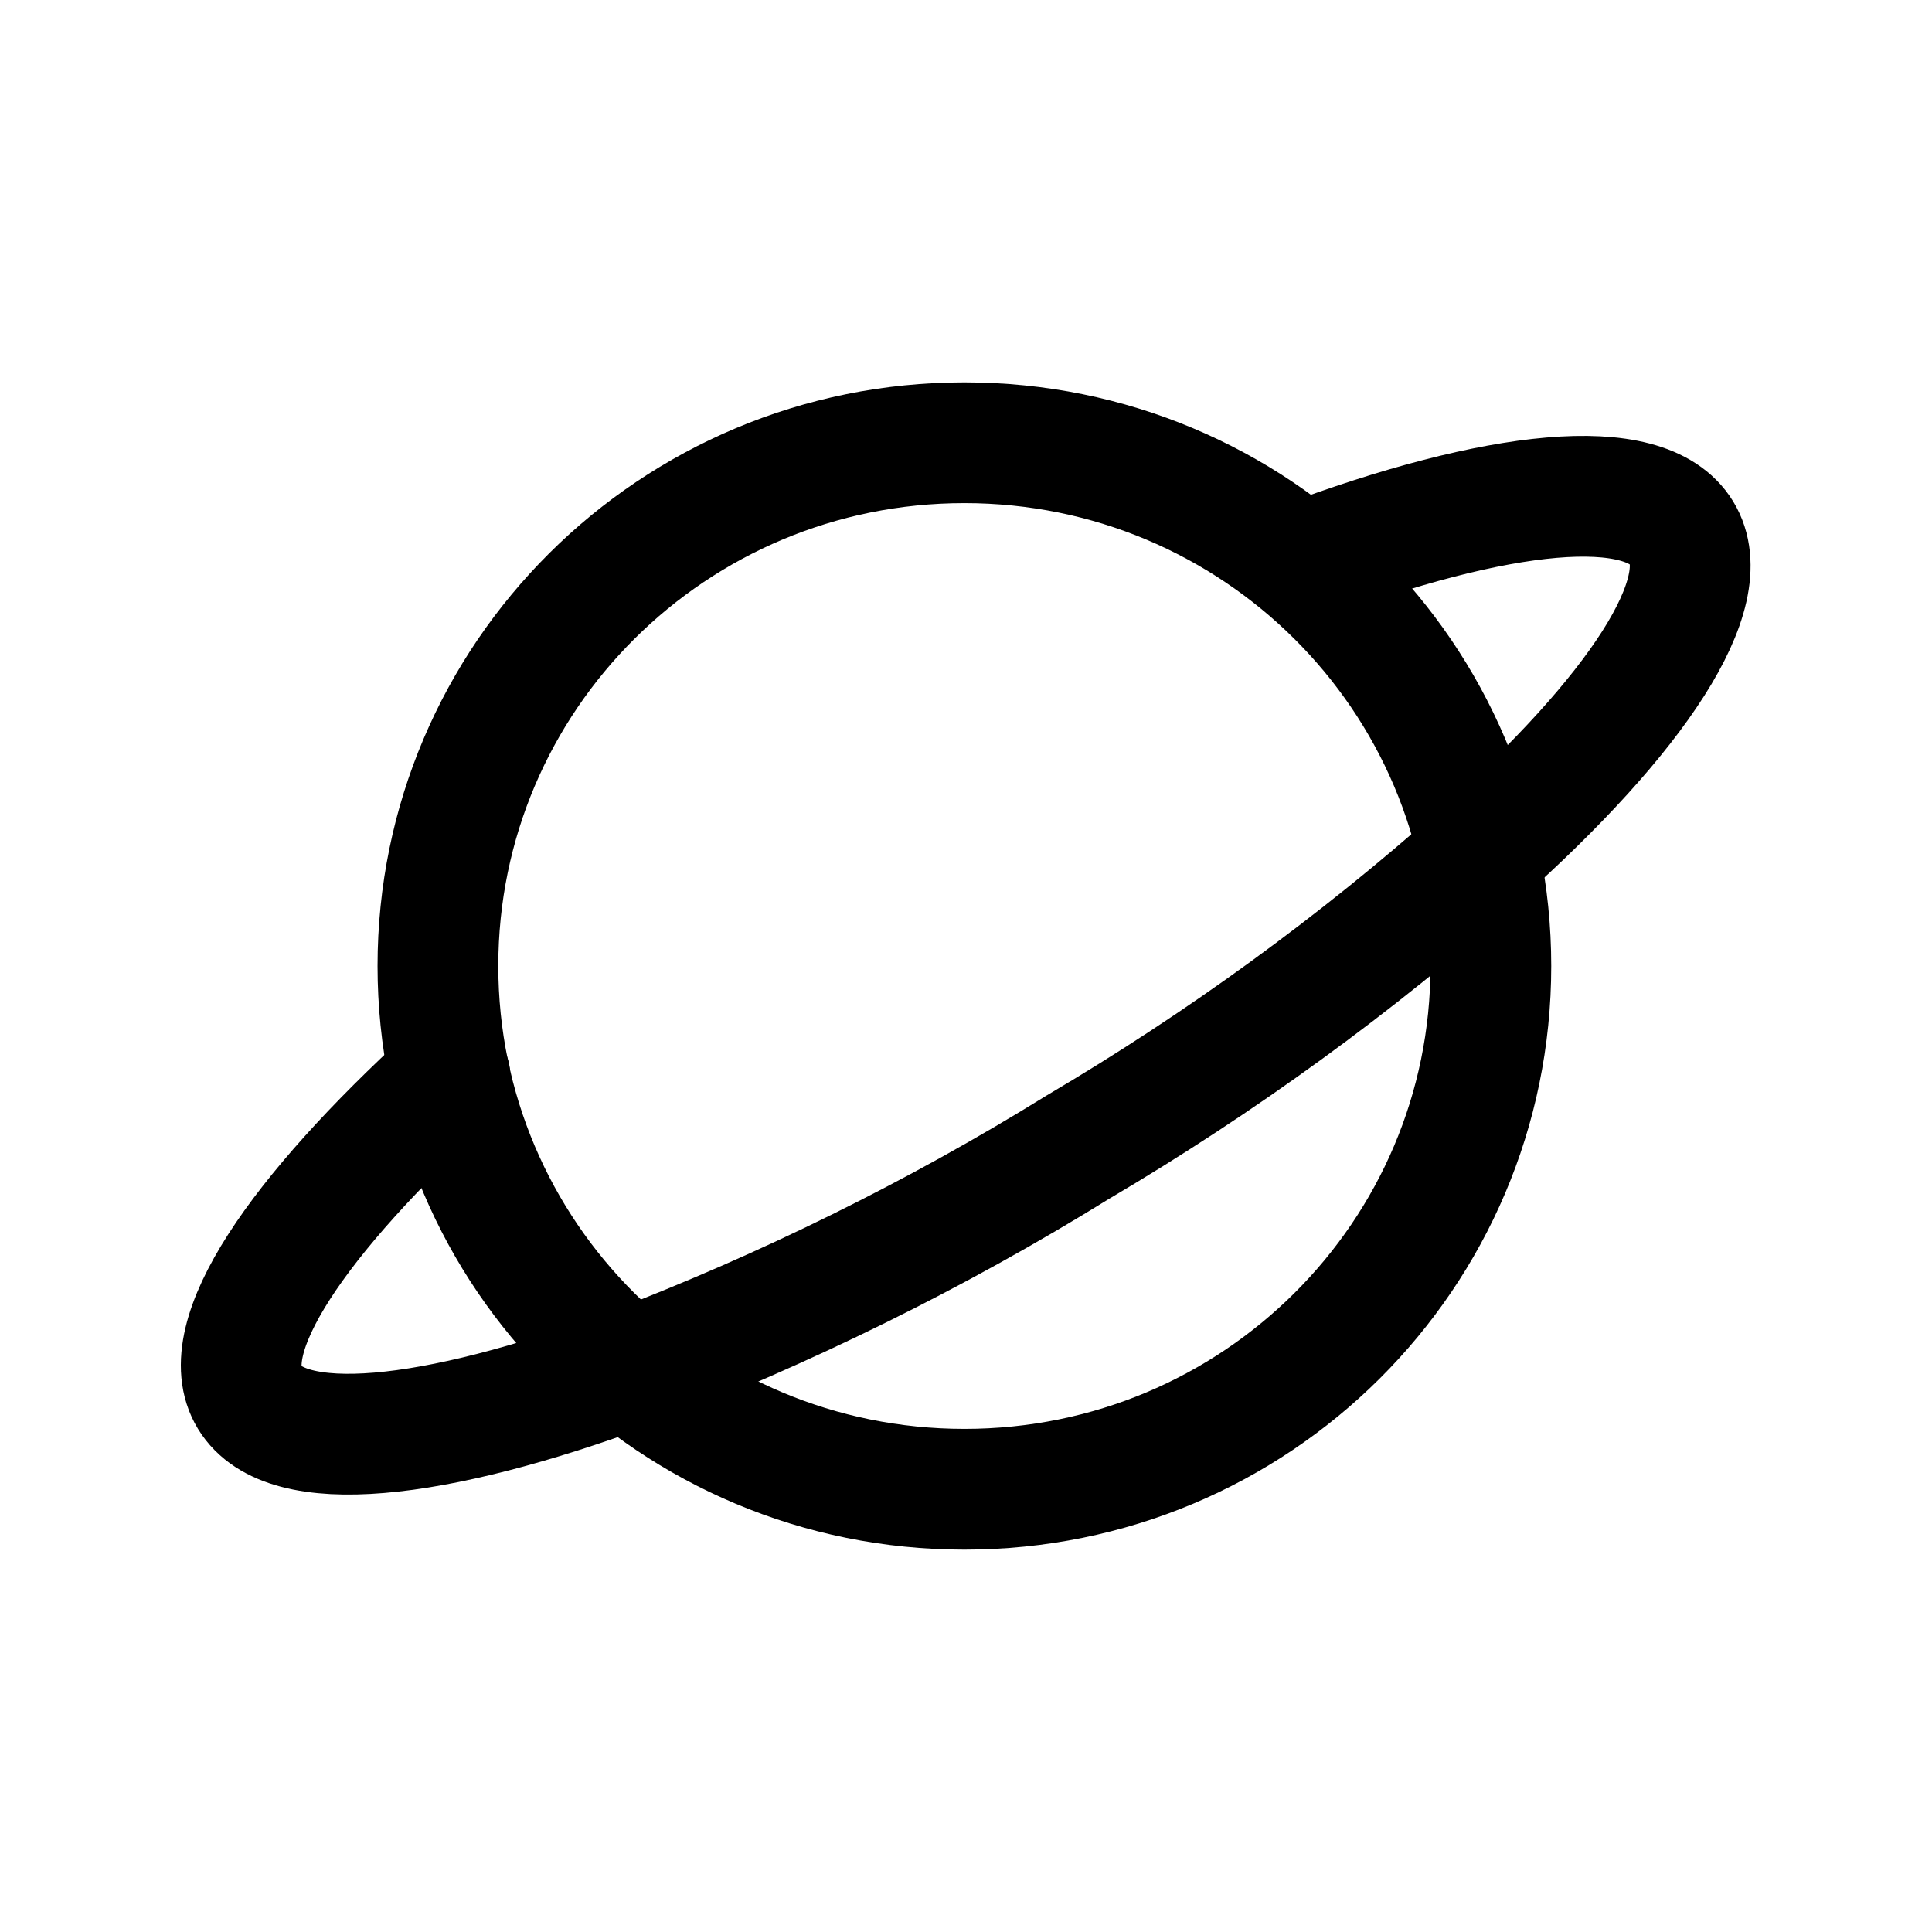 <svg width="24" height="24" viewBox="0 0 24 24" fill="none" xmlns="http://www.w3.org/2000/svg">
<g clip-path="url(#clip0_7_6623)">
<path d="M11.98 18.5C15.6 18.5 18.52 15.59 18.52 12C18.52 8.41 15.6 5.5 11.98 5.5C8.36 5.5 5.44 8.41 5.44 12C5.44 15.59 8.36 18.5 11.98 18.5Z" stroke="black" stroke-width="1.5" stroke-miterlimit="10" stroke-linecap="round"/>
<path d="M5.59 13.37C3.7 15.1 2.65 16.62 3.1 17.36C3.55 18.1 5.37 17.91 7.83 17C9.76 16.26 11.63 15.34 13.39 14.25C15.17 13.2 16.85 11.98 18.39 10.61C20.33 8.88 21.34 7.36 20.89 6.62C20.44 5.88 18.61 6.07 16.16 6.99" stroke="black" stroke-width="1.5" stroke-miterlimit="10" stroke-linecap="round"/>
</g>
<defs>
<clipPath id="clip0_7_6623">
<rect width="24" height="24" fill="white"/>
</clipPath>
</defs>
</svg>
